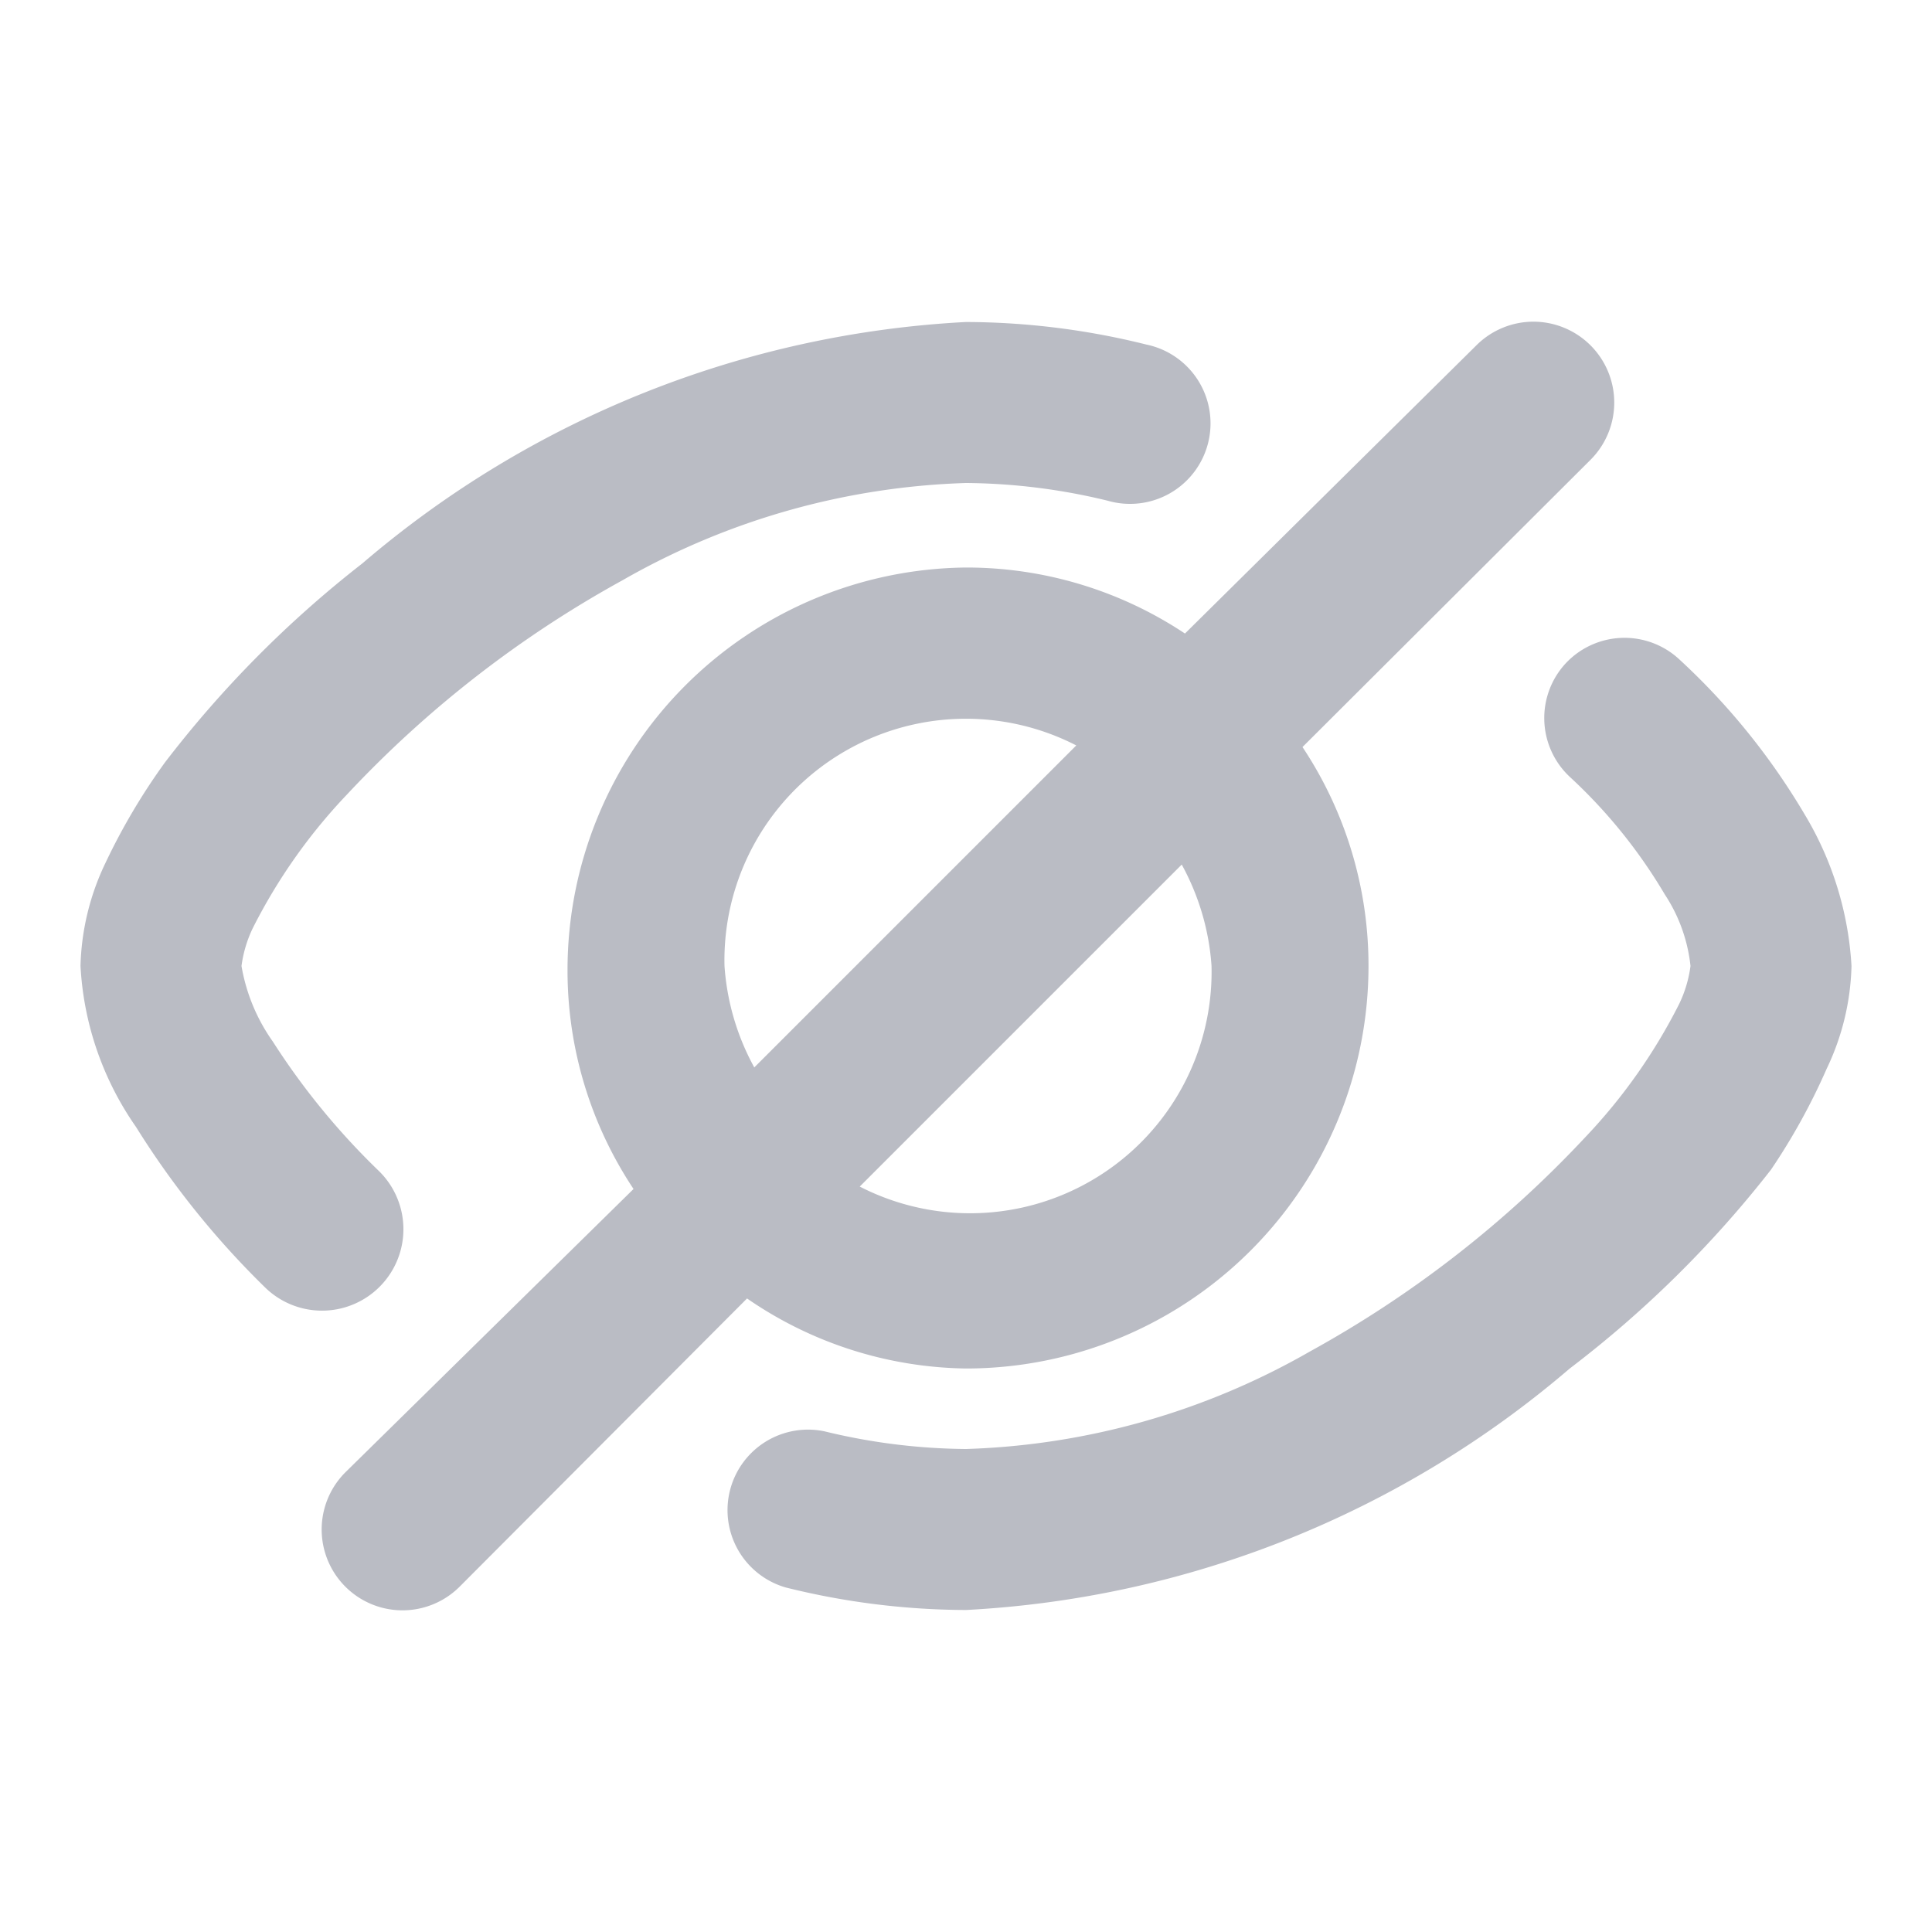 <svg xmlns="http://www.w3.org/2000/svg" width="24" height="24" fill="none" viewBox="0 0 24 24"><path fill="#BABCC4" d="M12 17a5 5 0 0 0 5-5 4.9 4.9 0 0 0-.82-2.72l3.58-3.57a1.005 1.005 0 0 0-.71-1.714 1.004 1.004 0 0 0-.71.294l-3.62 3.58A4.9 4.9 0 0 0 12 7.05a5 5 0 0 0-4.95 5 4.9 4.9 0 0 0 .82 2.72l-3.58 3.52a1.004 1.004 0 0 0 1.42 1.42l3.57-3.58A4.9 4.9 0 0 0 12 17Zm3.05-5a3 3 0 0 1-4.37 2.74l4-4c.213.388.34.818.37 1.26ZM9 12a3 3 0 0 1 4.37-2.74l-4 4A3.05 3.05 0 0 1 9 12Zm-5.7 4a10.692 10.692 0 0 1-1.61-2A3.85 3.85 0 0 1 1 12a3.13 3.13 0 0 1 .31-1.28 7.86 7.86 0 0 1 .74-1.25A13.65 13.65 0 0 1 4.5 7 12.53 12.53 0 0 1 12 4a9.35 9.35 0 0 1 2.24.28 1 1 0 1 1-.48 1.94A7.64 7.64 0 0 0 12 6a9.15 9.15 0 0 0-4.27 1.21 13.75 13.75 0 0 0-3.42 2.66 6.93 6.93 0 0 0-1.17 1.66A1.55 1.55 0 0 0 3 12c.058.339.191.66.39.94a8.89 8.89 0 0 0 1.31 1.6A1.011 1.011 0 1 1 3.3 16ZM23 12c-.011.444-.117.88-.31 1.28a7.867 7.867 0 0 1-.69 1.25A13.65 13.65 0 0 1 19.5 17a12.53 12.53 0 0 1-7.5 3 9.352 9.352 0 0 1-2.24-.28 1 1 0 0 1 .48-1.94A7.643 7.643 0 0 0 12 18a9.15 9.15 0 0 0 4.27-1.21 13.753 13.753 0 0 0 3.42-2.66 6.931 6.931 0 0 0 1.17-1.66A1.55 1.55 0 0 0 21 12a2 2 0 0 0-.32-.89 6.45 6.45 0 0 0-1.18-1.46 1 1 0 0 1-.05-1.41 1 1 0 0 1 1.41-.05 8.47 8.47 0 0 1 1.56 1.93A4.1 4.1 0 0 1 23 12Z"/></svg>